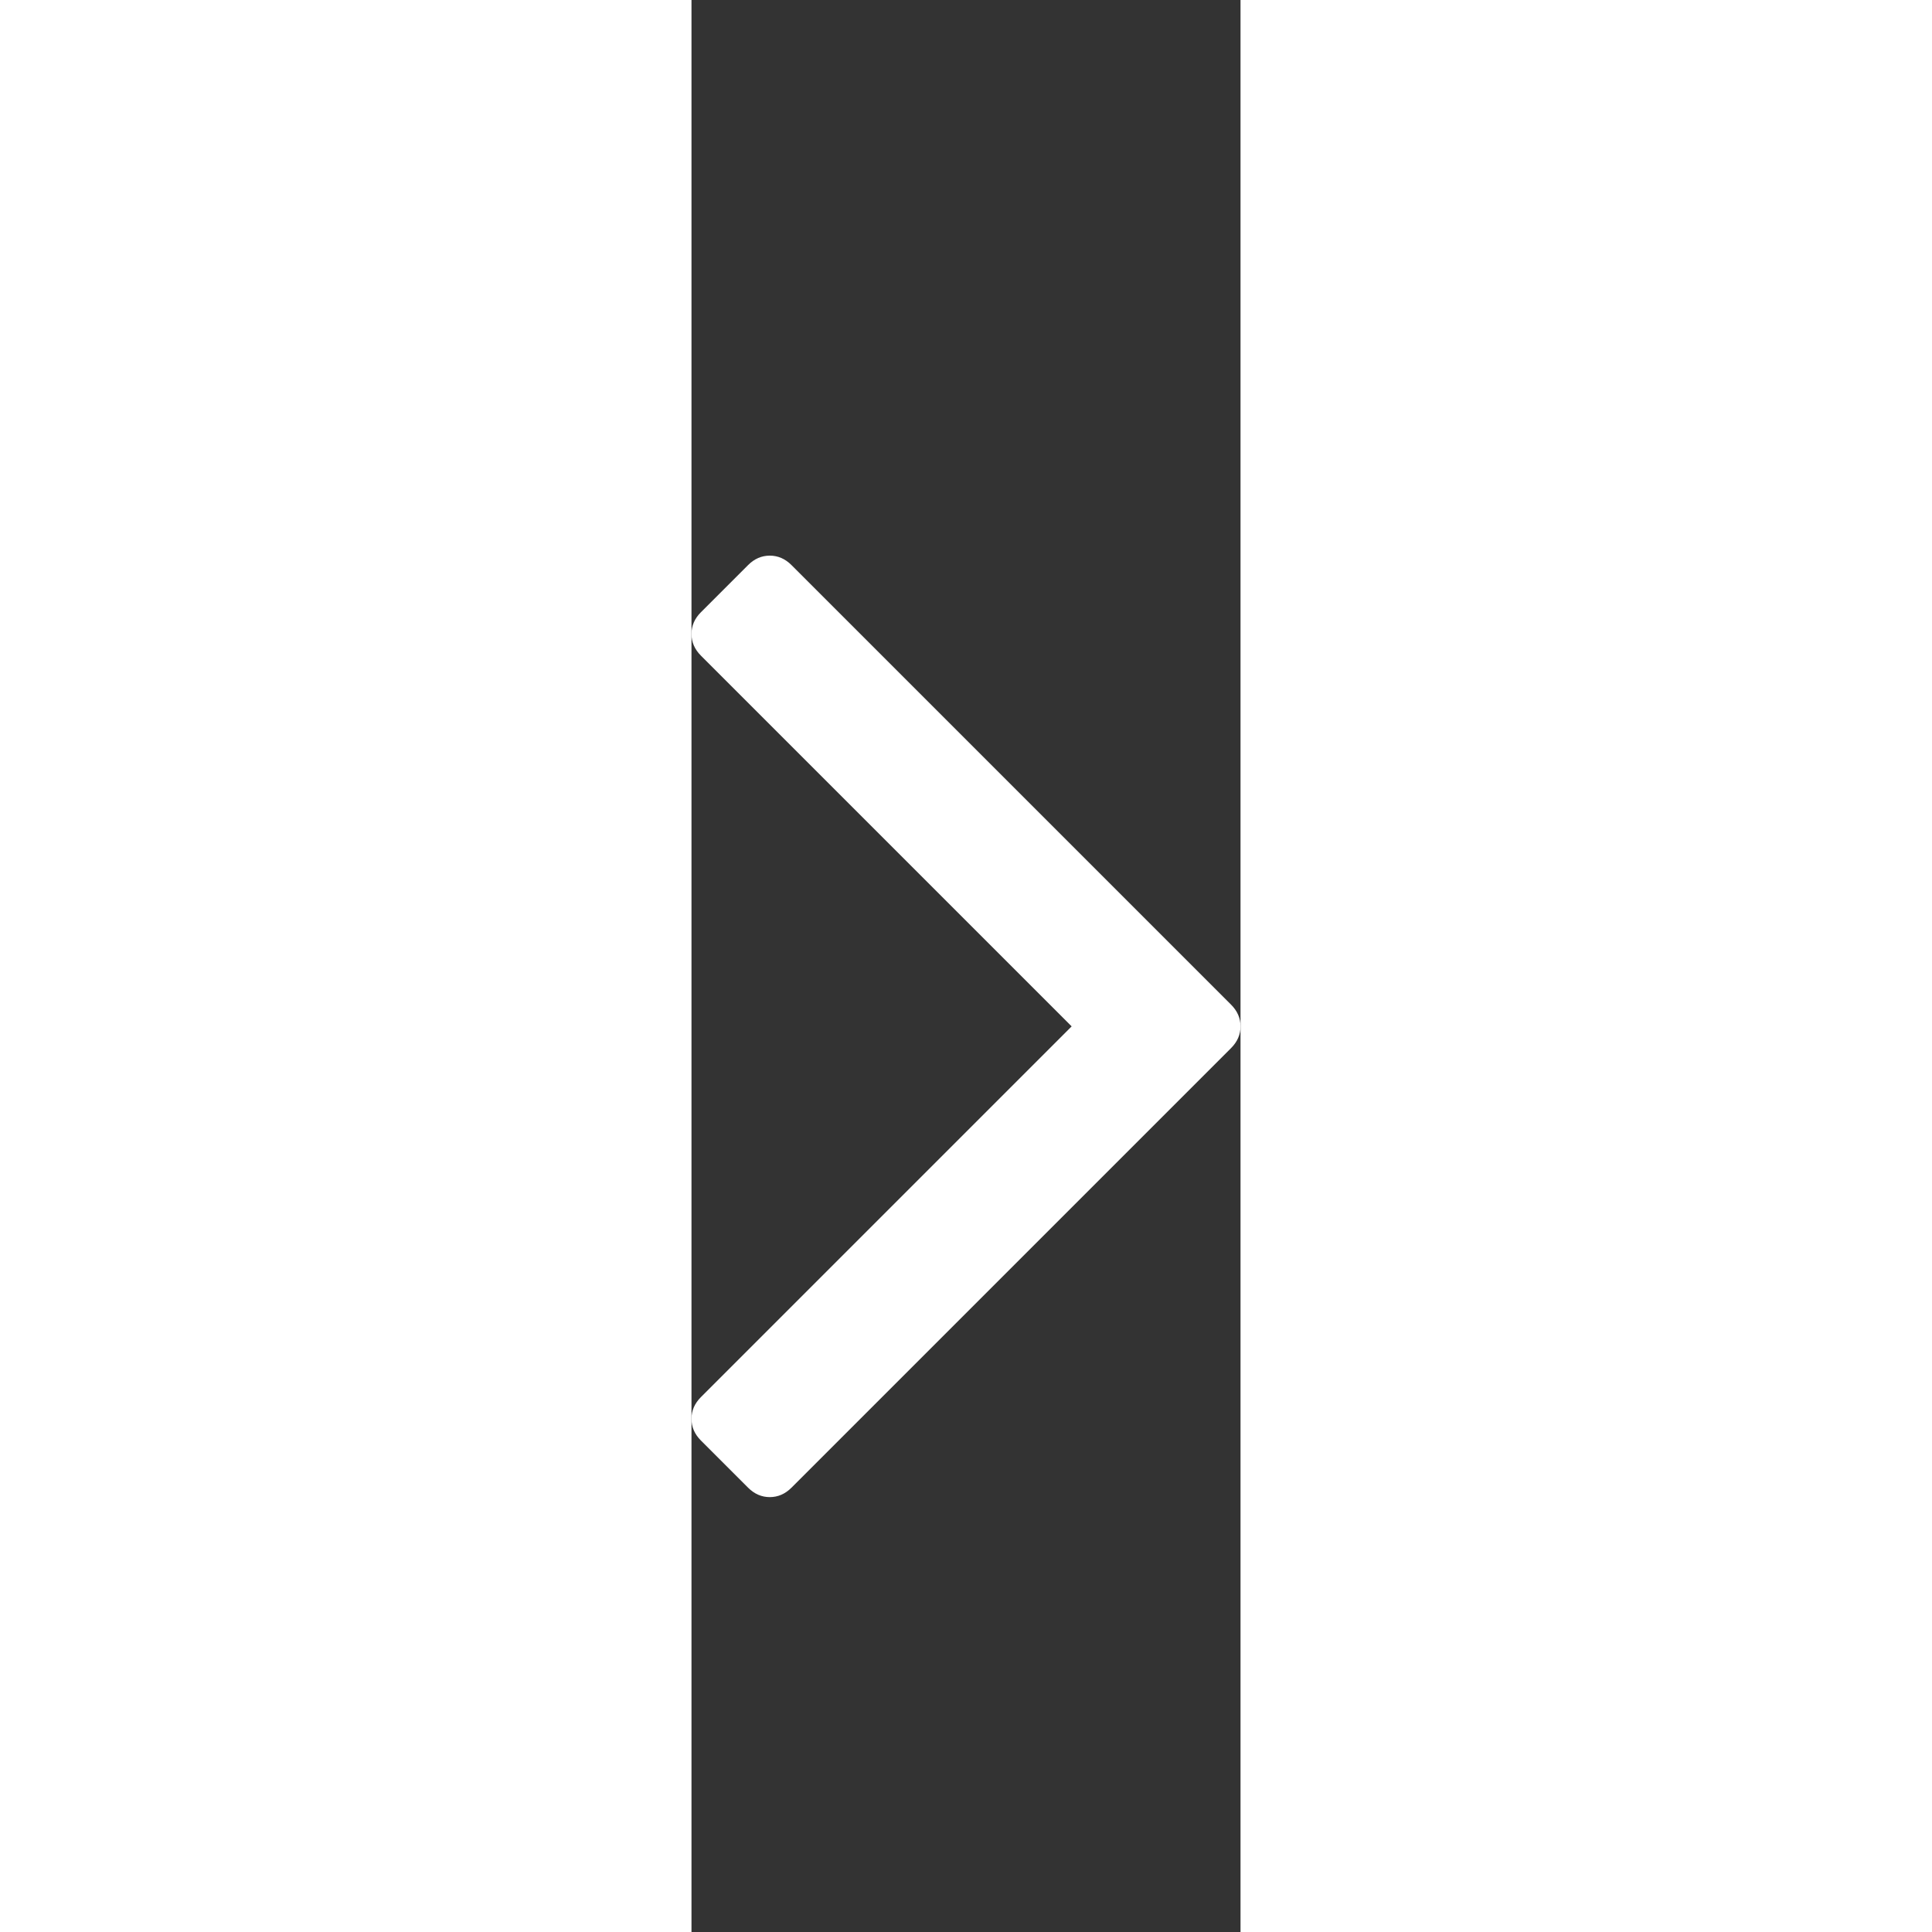 <?xml version="1.0" ?><svg contentScriptType="text/ecmascript" contentStyleType="text/css" enable-background="new 0 0 2048 2048" height="13px" id="Layer_1" preserveAspectRatio="xMidYMid meet" version="1.1" viewBox="13.0 0 582.0 2048" width="13px" fill="white" xml:space="preserve" xmlns="http://www.w3.org/2000/svg" xmlns:xlink="http://www.w3.org/1999/xlink" zoomAndPan="magnify"><rect x="13.0" y="0" width="582.0" height="2048" fill="#333333" stroke="none"/><path d="M595,1088c0,8.667-3.333,16.333-10,23l-466,466c-6.667,6.667-14.333,10-23,10s-16.333-3.333-23-10l-50-50  c-6.667-6.667-10-14.333-10-23s3.333-16.333,10-23l393-393L23,695c-6.667-6.667-10-14.333-10-23s3.333-16.333,10-23l50-50  c6.667-6.667,14.333-10,23-10s16.333,3.333,23,10l466,466C591.667,1071.667,595,1079.333,595,1088z"/></svg>